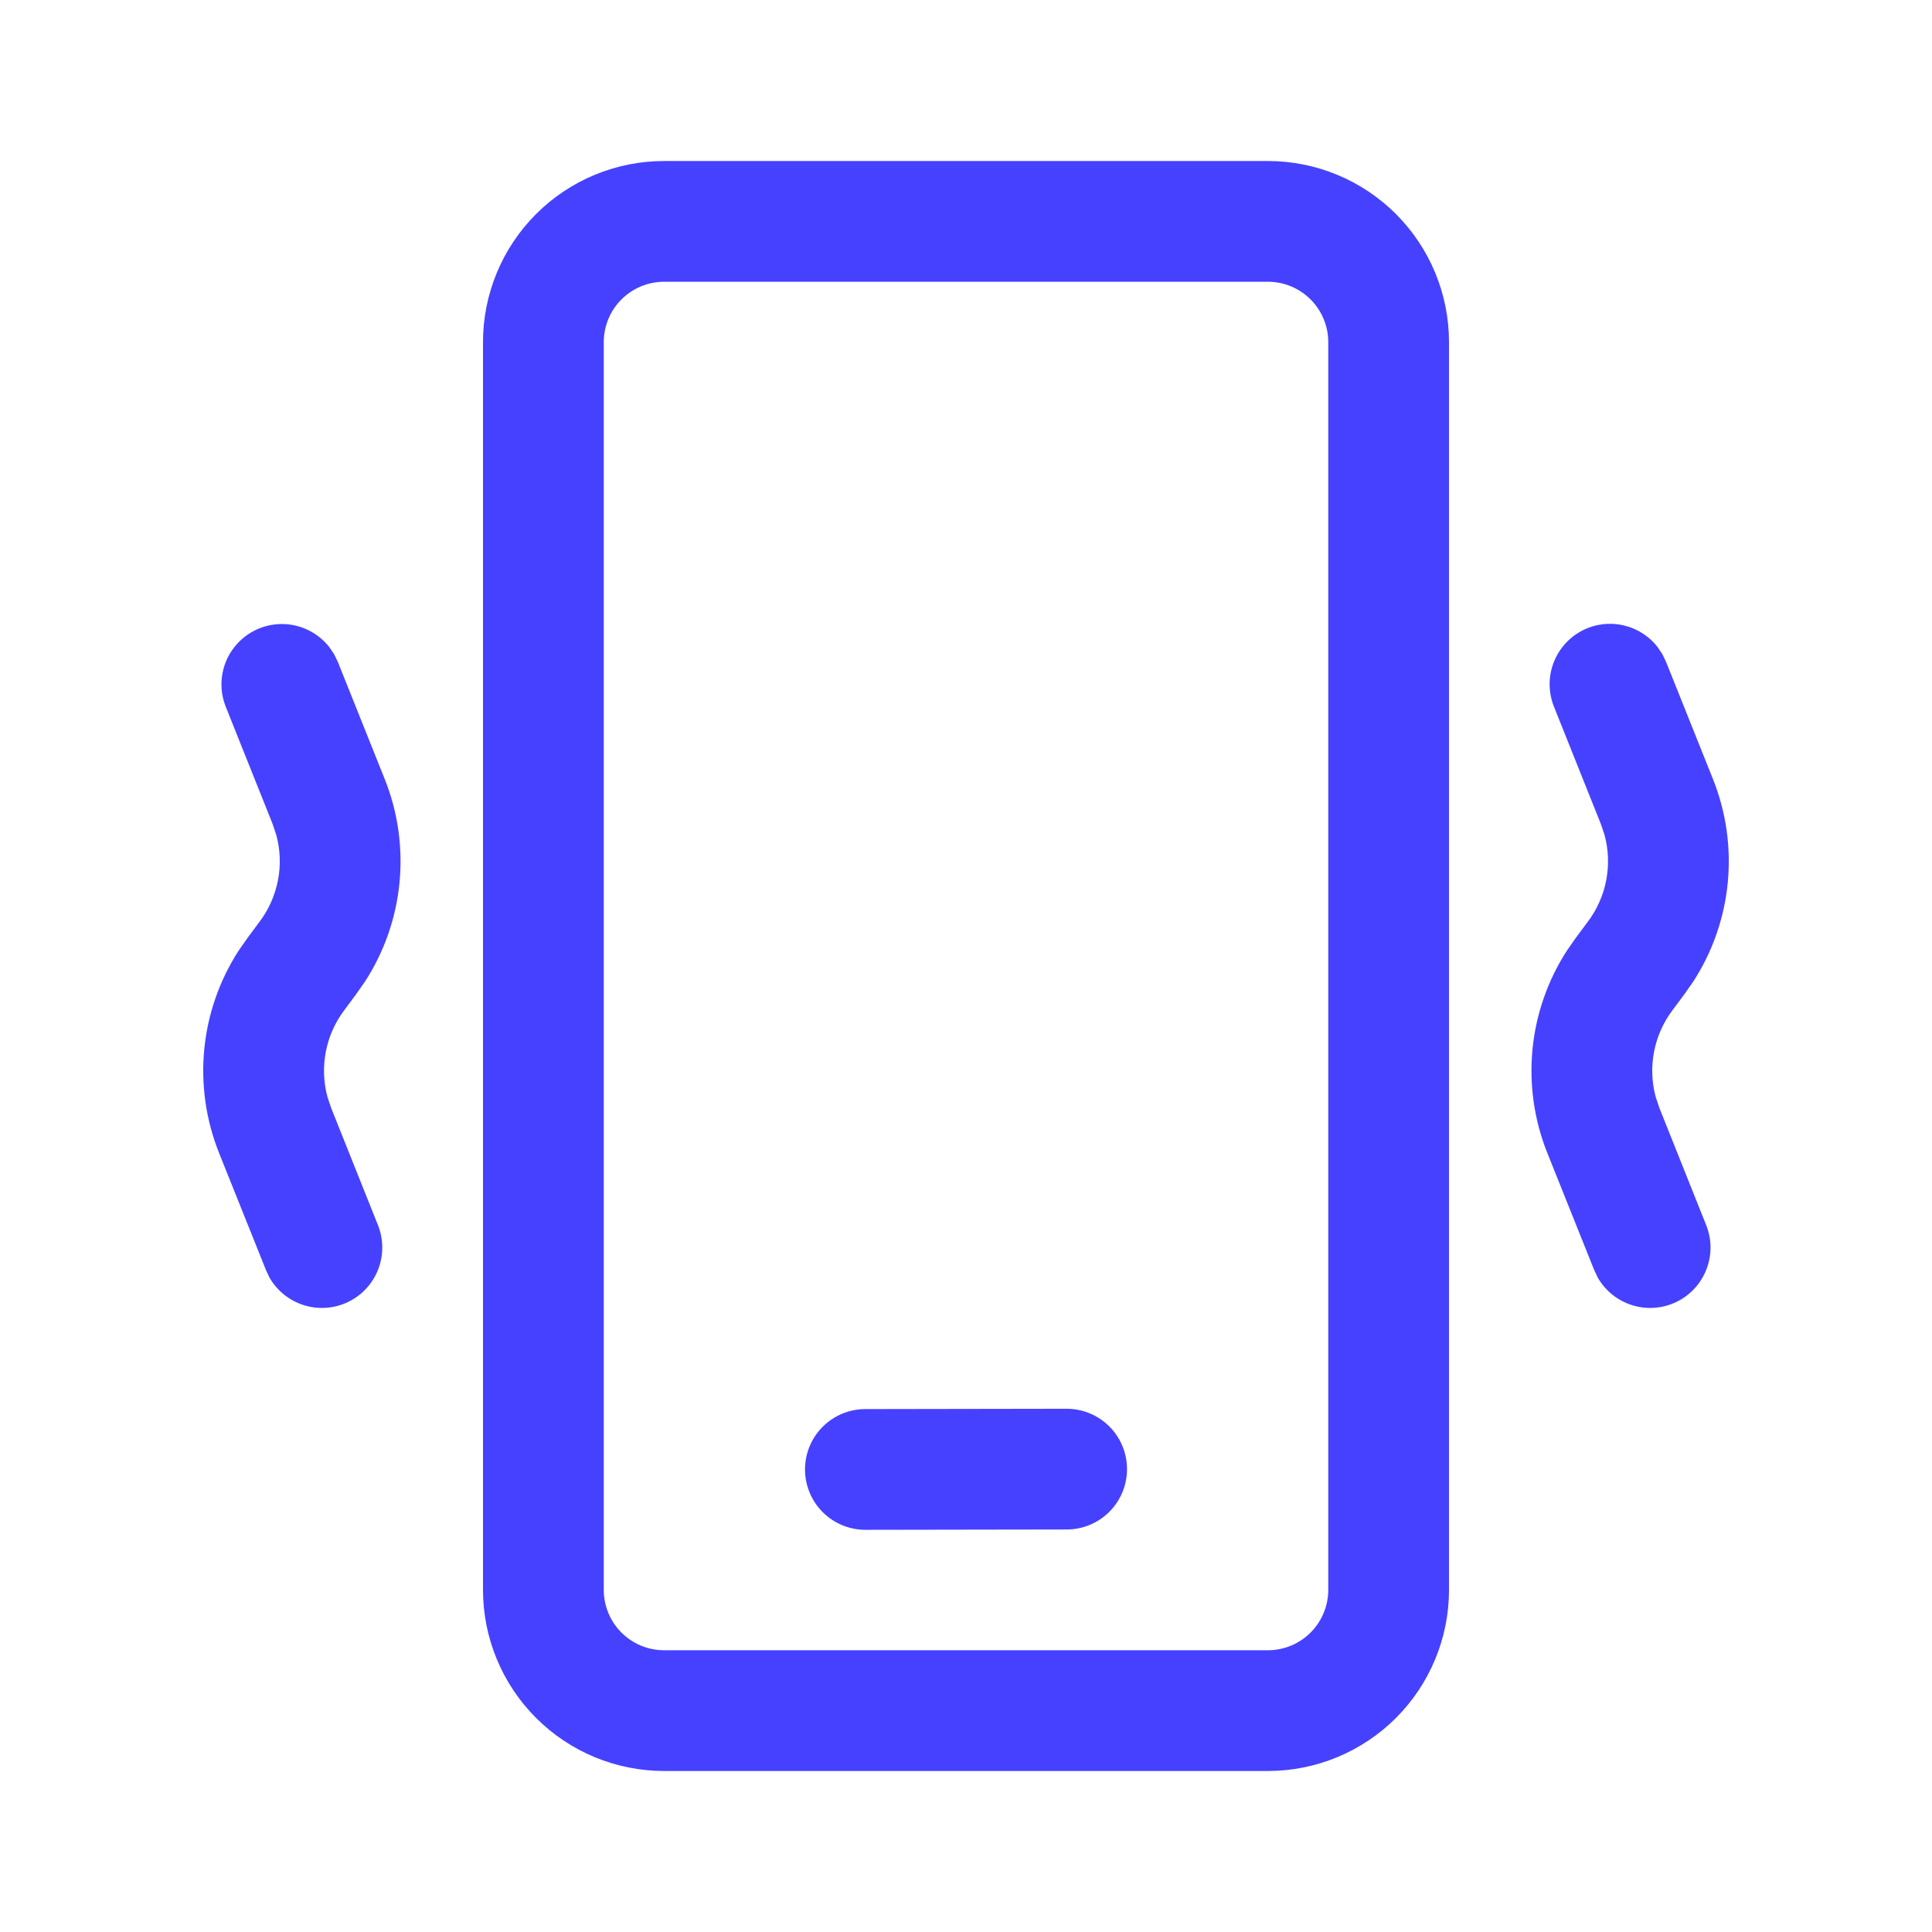 <svg width="77" height="77" viewBox="0 0 77 77" fill="none" xmlns="http://www.w3.org/2000/svg">
<path d="M50.532 6.417C52.446 6.417 54.282 7.177 55.636 8.531C56.99 9.885 57.75 11.721 57.75 13.635V63.365C57.75 65.279 56.99 67.115 55.636 68.469C54.282 69.823 52.446 70.583 50.532 70.583H26.469C24.555 70.583 22.718 69.823 21.365 68.469C20.011 67.115 19.25 65.279 19.25 63.365V13.635C19.25 11.721 20.011 9.885 21.365 8.531C22.718 7.177 24.555 6.417 26.469 6.417H50.532ZM50.532 11.229H26.469C25.831 11.229 25.219 11.483 24.768 11.934C24.316 12.385 24.063 12.997 24.063 13.635V63.365C24.063 64.693 25.141 65.771 26.469 65.771H50.532C51.17 65.771 51.782 65.517 52.233 65.066C52.684 64.615 52.938 64.003 52.938 63.365V13.635C52.938 12.997 52.684 12.385 52.233 11.934C51.782 11.483 51.17 11.229 50.532 11.229ZM42.508 56.146C43.146 56.145 43.758 56.398 44.21 56.848C44.662 57.299 44.916 57.911 44.917 58.549C44.918 59.187 44.665 59.8 44.215 60.251C43.764 60.703 43.152 60.958 42.514 60.958L34.493 60.971C33.855 60.972 33.243 60.719 32.791 60.269C32.339 59.818 32.085 59.206 32.084 58.568C32.083 57.93 32.336 57.318 32.786 56.866C33.237 56.414 33.849 56.16 34.487 56.159L42.508 56.146ZM66.259 26.084L66.4 26.376L68.27 31.05C68.794 32.359 68.996 33.775 68.86 35.178C68.724 36.582 68.253 37.932 67.488 39.116L67.135 39.62L66.653 40.268C66.287 40.755 66.037 41.32 65.922 41.919C65.807 42.517 65.83 43.135 65.989 43.723L66.137 44.163L68.004 48.837C68.228 49.403 68.229 50.032 68.007 50.598C67.786 51.165 67.358 51.626 66.81 51.89C66.262 52.154 65.635 52.2 65.054 52.02C64.473 51.84 63.982 51.447 63.679 50.919L63.538 50.621L61.668 45.95C61.144 44.641 60.942 43.225 61.078 41.822C61.215 40.418 61.685 39.068 62.451 37.884L62.803 37.38L63.285 36.732C63.651 36.245 63.901 35.68 64.016 35.081C64.131 34.483 64.108 33.865 63.949 33.277L63.801 32.837L61.934 28.166C61.718 27.628 61.703 27.029 61.893 26.481C62.083 25.933 62.465 25.471 62.968 25.182C63.471 24.893 64.062 24.796 64.631 24.908C65.201 25.02 65.71 25.334 66.066 25.792L66.259 26.081V26.084ZM13.321 26.084L13.463 26.376L15.333 31.05C15.857 32.359 16.059 33.775 15.922 35.178C15.786 36.582 15.316 37.932 14.55 39.116L14.197 39.62L13.716 40.268C13.35 40.755 13.1 41.32 12.985 41.919C12.87 42.517 12.893 43.135 13.052 43.723L13.2 44.163L15.067 48.837C15.29 49.403 15.291 50.032 15.07 50.598C14.848 51.165 14.421 51.626 13.873 51.89C13.325 52.154 12.697 52.2 12.117 52.02C11.536 51.84 11.044 51.447 10.742 50.919L10.601 50.621L8.73 45.95C8.207 44.641 8.005 43.225 8.141 41.822C8.277 40.418 8.748 39.068 9.513 37.884L9.866 37.38L10.347 36.732C10.713 36.245 10.963 35.68 11.079 35.081C11.194 34.483 11.171 33.865 11.011 33.277L10.864 32.837L8.997 28.166C8.783 27.628 8.77 27.032 8.96 26.485C9.151 25.939 9.532 25.48 10.033 25.191C10.535 24.903 11.123 24.805 11.691 24.915C12.259 25.025 12.768 25.337 13.126 25.792L13.321 26.081V26.084Z" fill="#4641FF"/>
</svg>
